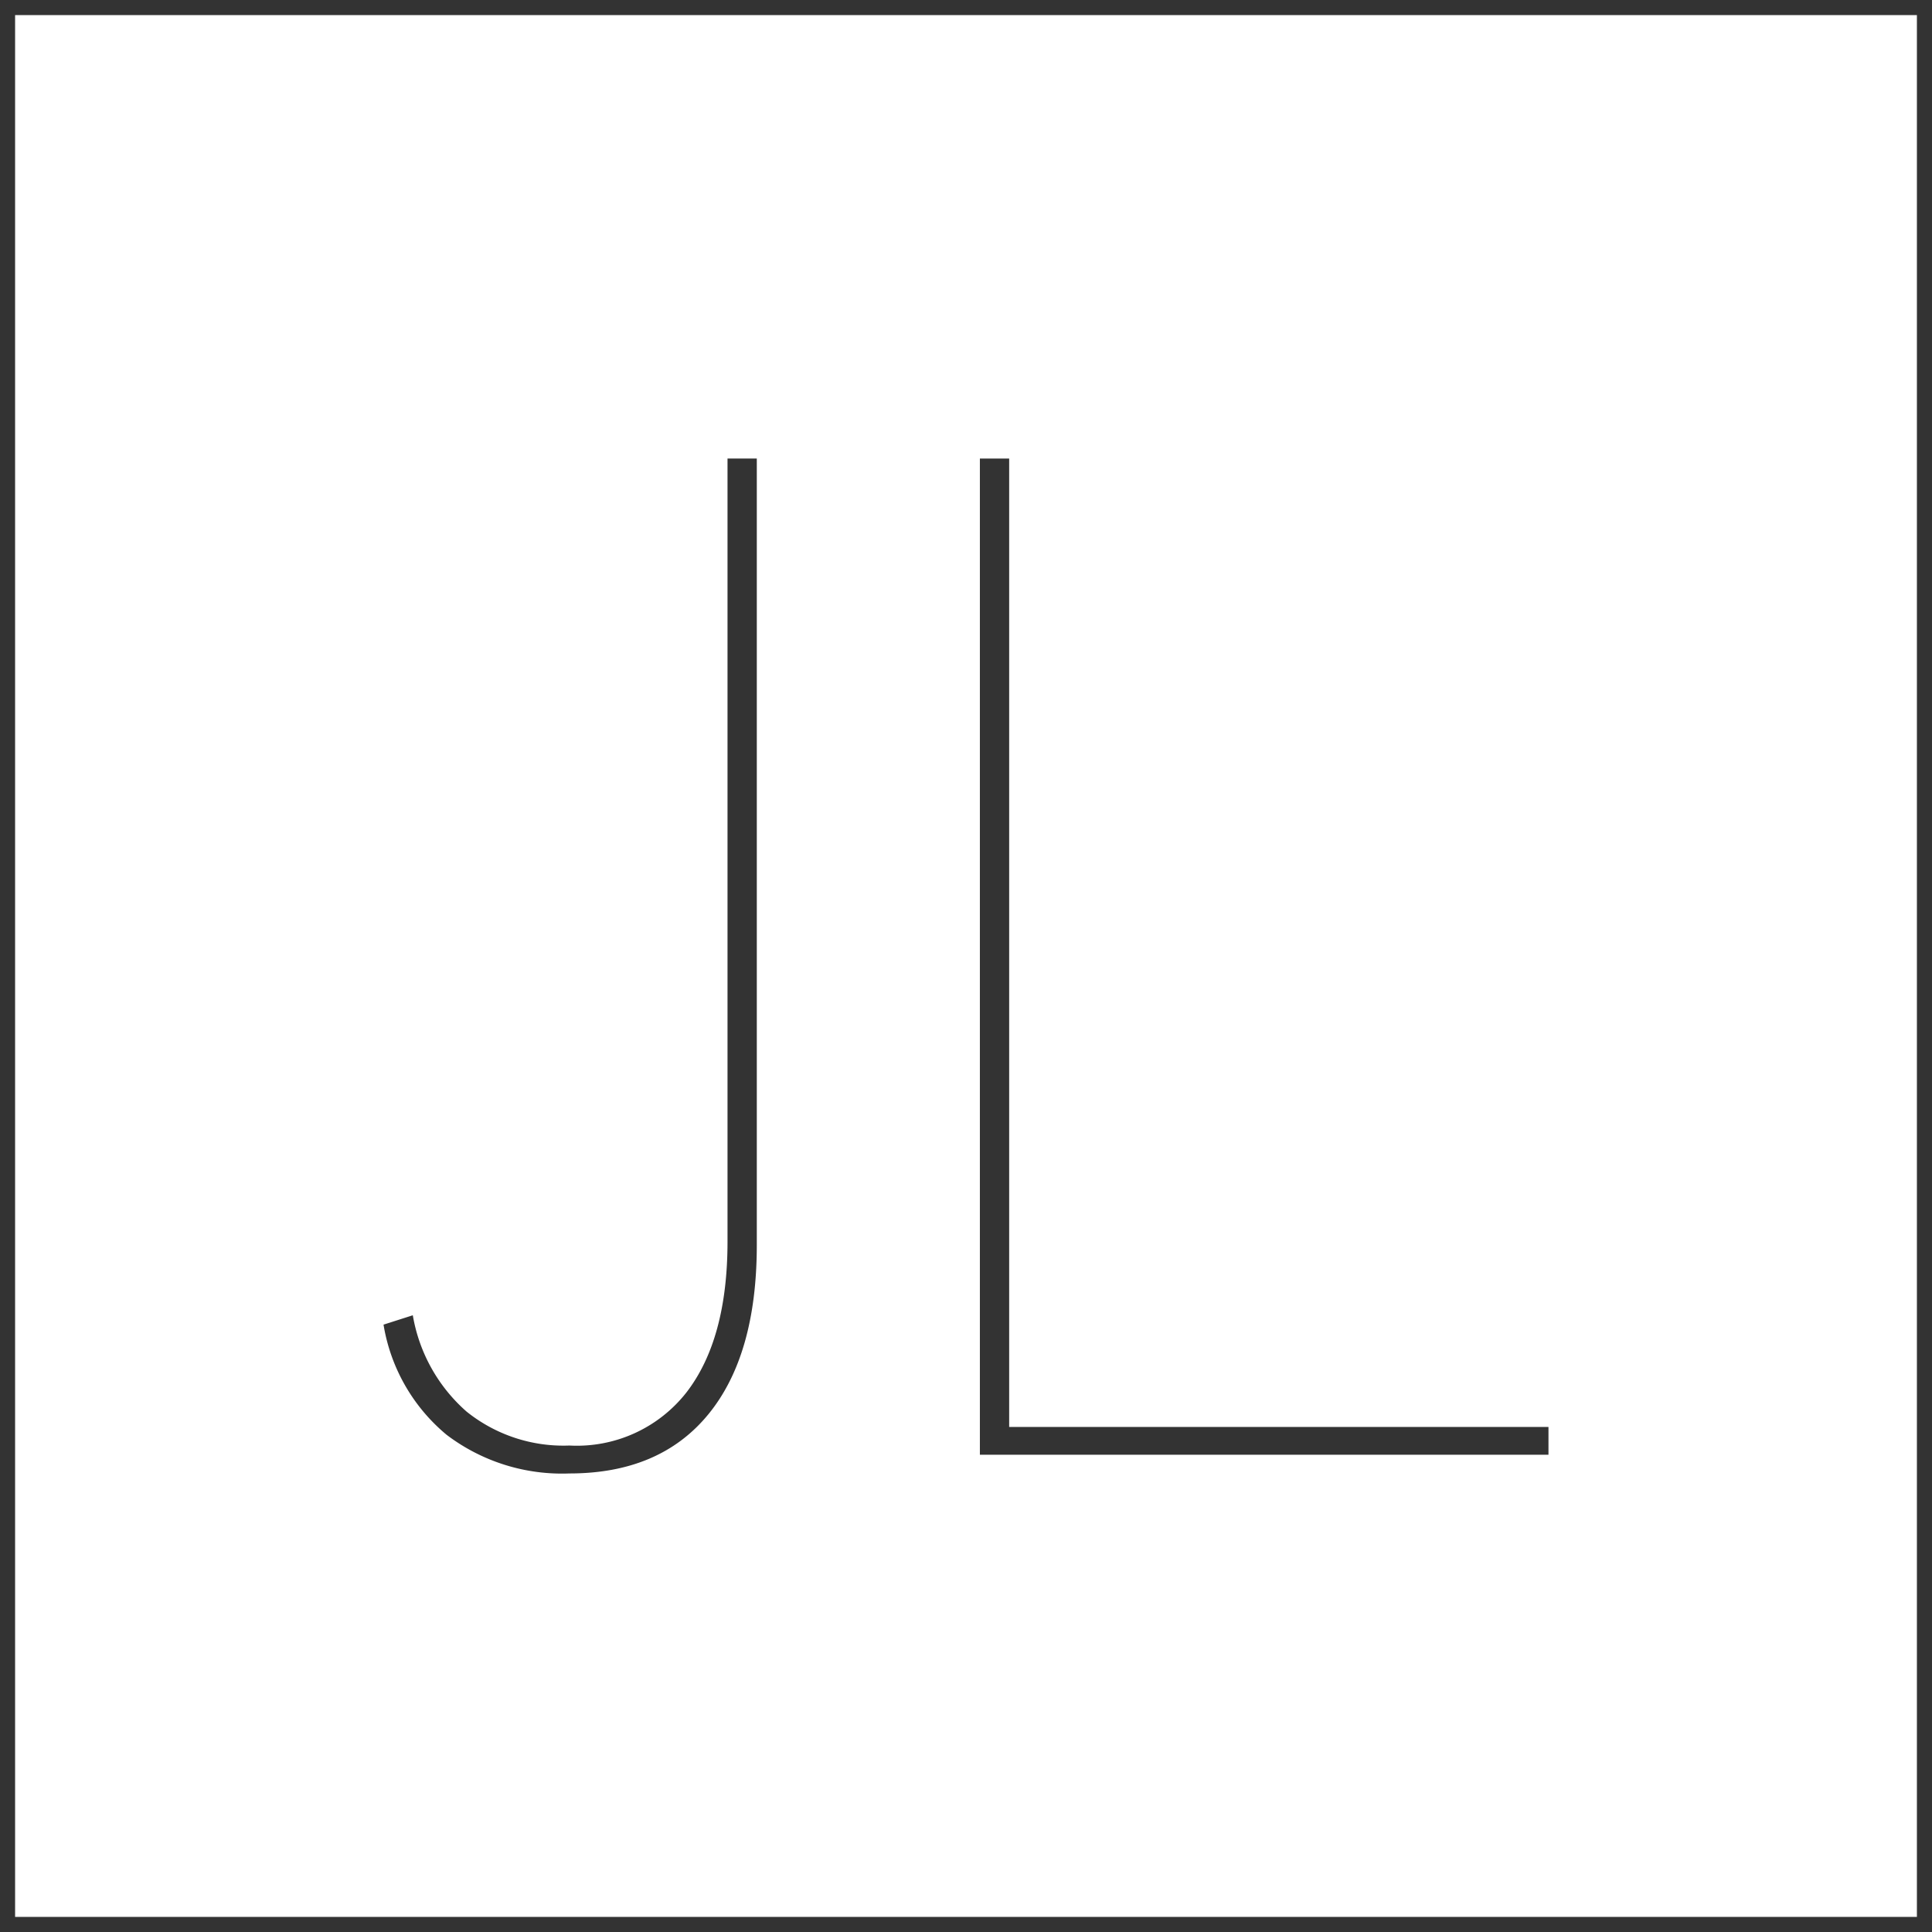 <svg id="图层_2" data-name="图层 2" xmlns="http://www.w3.org/2000/svg" viewBox="0 0 128 128"><defs><style>.cls-1{fill:#333;}.cls-2{opacity:0.16;}</style></defs><title>g</title><g id="运行水电厂"><path class="cls-1" d="M127,1V127H1V1H127m1-1H0V128H128V0Z"/><path class="cls-1" d="M29.59,95.06a12,12,0,0,1-4.18-7.3l1.94-.62a10.91,10.91,0,0,0,3.56,6.38,10.25,10.25,0,0,0,6.82,2.25,9.22,9.22,0,0,0,7.75-3.52q2.72-3.52,2.72-10V30.38h1.94v52.1q0,7.3-3.21,11.22t-9.2,3.92A12.64,12.64,0,0,1,29.59,95.06Z"/><path class="cls-1" d="M66.86,30.38V94.54h35.73v1.84H64.92v-66Z"/><g class="cls-1"></g></g></svg>